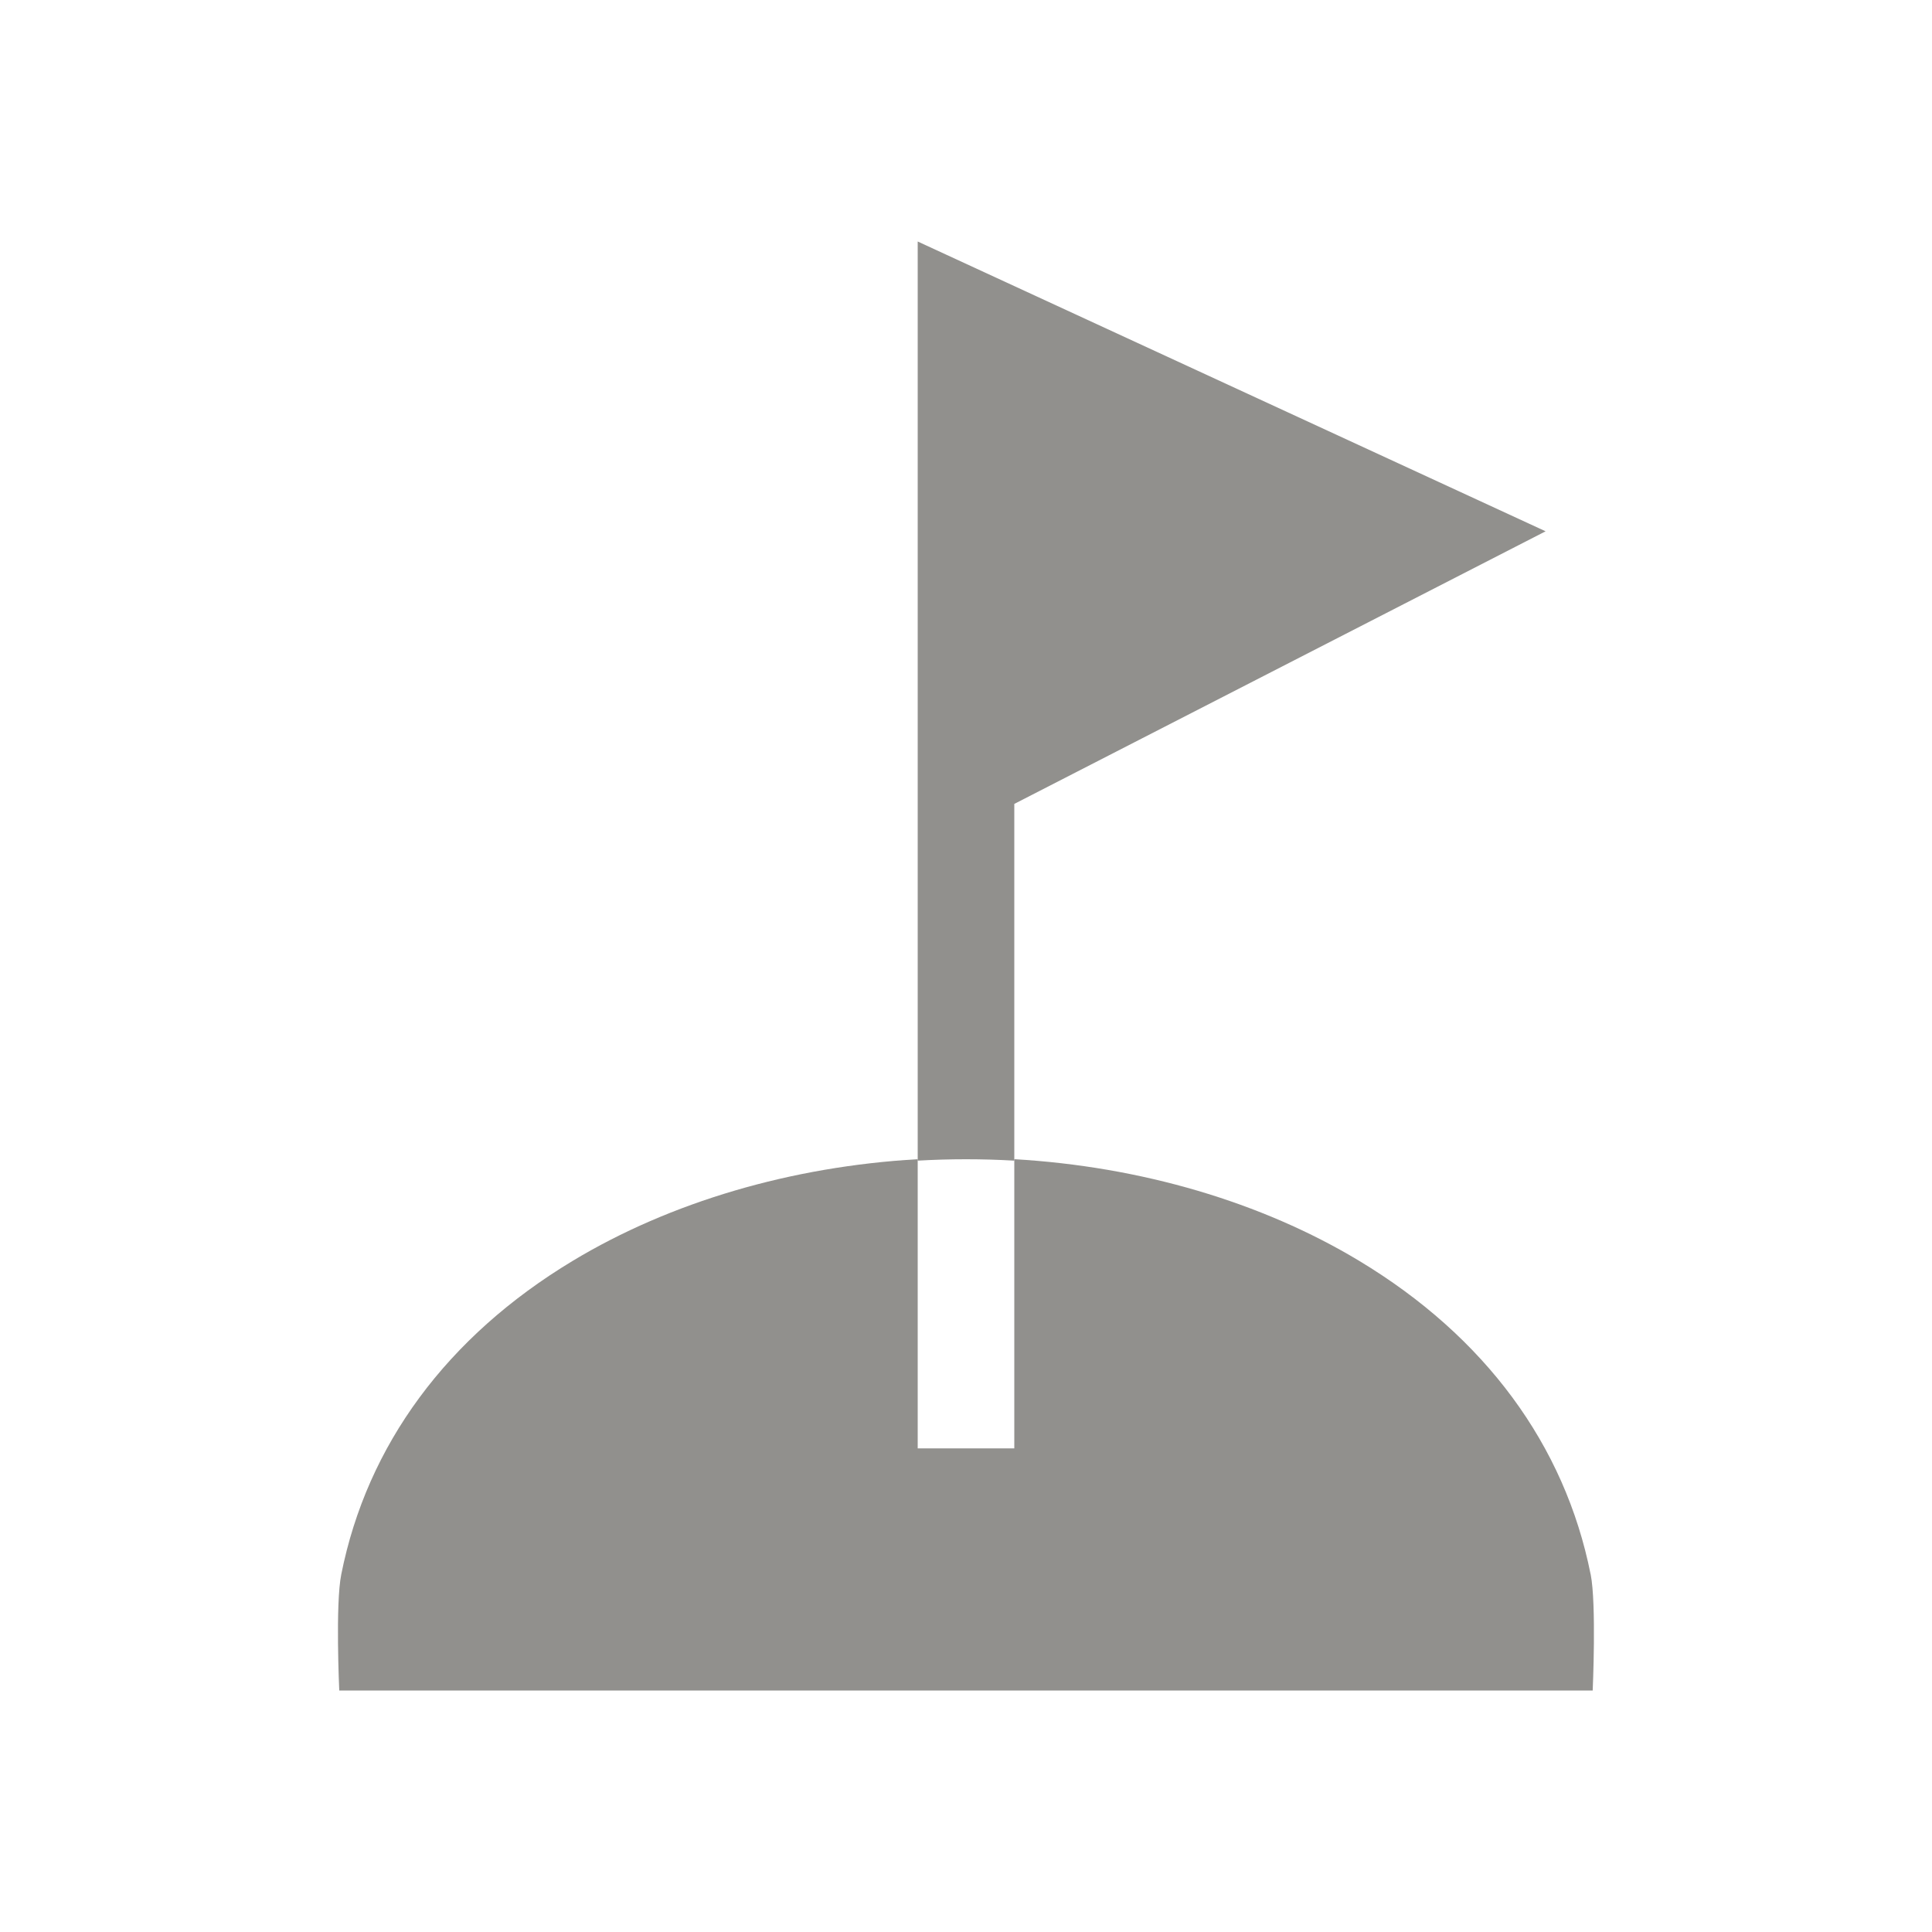 <!-- Generated by IcoMoon.io -->
<svg version="1.1" xmlns="http://www.w3.org/2000/svg" width="40" height="40" viewBox="0 0 40 40">
<title>io-golf-sharp</title>
<path fill="#91908d" d="M19 5v10.979c0 0.014 0 0.029 0 0.044v8.007q0.5-0.029 1-0.029t1 0.029v-7.386l11-5.644z"></path>
<path fill="#91908d" d="M32.932 32.594c-0.534-2.678-2.188-4.921-4.789-6.488-2.027-1.222-4.533-1.956-7.143-2.106v5.987h-2v-5.987c-2.612 0.15-5.118 0.884-7.145 2.106-2.599 1.566-4.255 3.809-4.789 6.488-0.125 0.613-0.042 2.406-0.042 2.406h25.951s0.080-1.793-0.042-2.406z"></path>
</svg>

